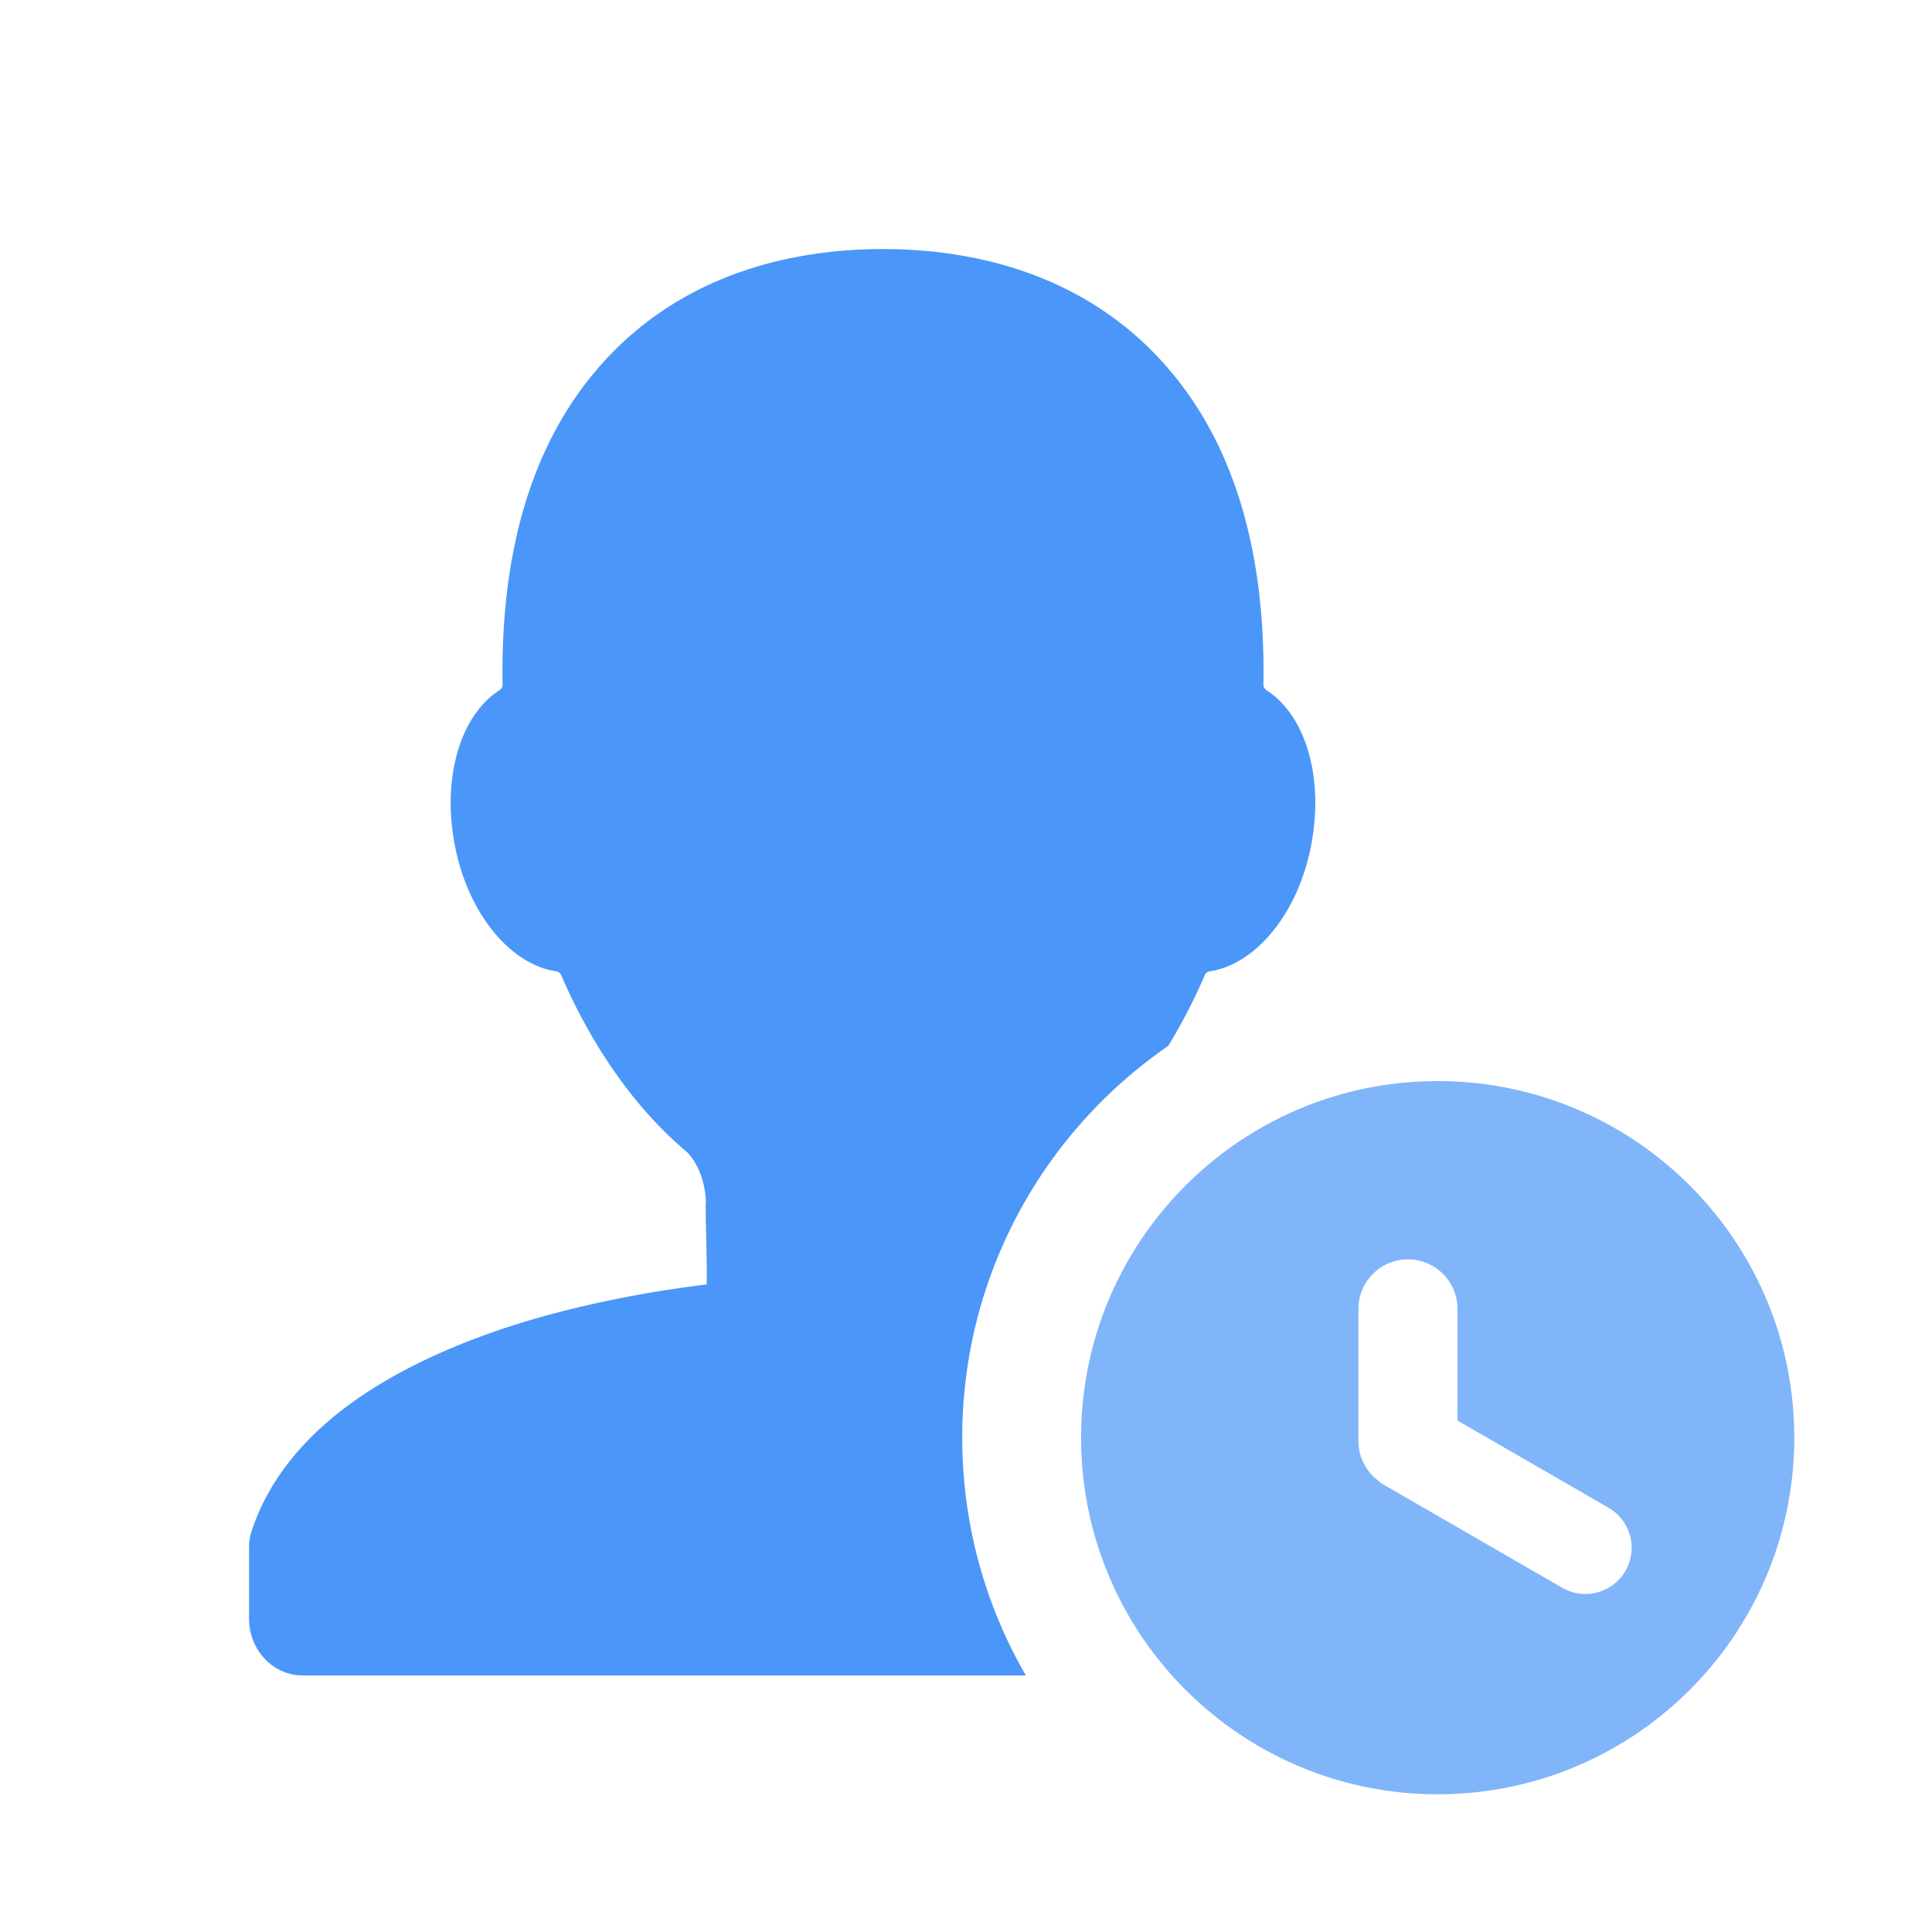 <?xml version="1.0" standalone="no"?><!DOCTYPE svg PUBLIC "-//W3C//DTD SVG 1.1//EN" "http://www.w3.org/Graphics/SVG/1.1/DTD/svg11.dtd"><svg t="1610212905494" class="icon" viewBox="0 0 1024 1024" version="1.1" xmlns="http://www.w3.org/2000/svg" p-id="1237" xmlns:xlink="http://www.w3.org/1999/xlink" width="200" height="200"><defs><style type="text/css"></style></defs><path d="M0 0h1024v1024H0z" fill="#FFFFFF" p-id="1238"></path><path d="M619.232 554.316c-65.98 45.44-109.232 121.512-109.232 207.684 0 45.9 12.272 88.936 33.712 126H160.344c-15.652 0-28.344-13.492-28.344-30.116v-37.748c0-2.84 0.444-5.732 1.392-8.732 8.412-25.488 25.928-48.072 52.048-67.18 20.3-14.86 46-27.748 76.38-38.364 47.192-16.464 96.092-23.072 112.528-25.036 0.9-0.112-0.748-42.568-0.228-43.38 0.104-0.18 0-15.664-9.132-25.88a2.8 2.8 0 0 0-0.676-0.744c-27.044-22.716-50.064-55.072-66.848-93.936a3.352 3.352 0 0 0-2.564-2.048c-23.52-3.44-45.252-28.768-52.968-62.76-8.448-37.244 1.132-72.28 22.848-86.292a3.616 3.616 0 0 0 1.588-3.1c-1.144-71.224 15.992-127.736 50.98-167.984C362.36 142.88 424.124 132 468 132c43.88 0 105.64 10.88 150.668 62.7 34.988 40.264 52.12 96.76 50.976 167.984a3.628 3.628 0 0 0 1.592 3.1c21.72 14.012 31.292 49.028 22.848 86.288-7.732 34-29.464 59.324-52.984 62.764a3.352 3.352 0 0 0-2.564 2.048 300.82 300.82 0 0 1-19.304 37.432z" fill="#4B96F9" p-id="1239"></path><path d="M762 951c-104.38 0-189-84.62-189-189s84.62-189 189-189 189 84.62 189 189-84.62 189-189 189z m10.5-198.084v-59.168a26.248 26.248 0 1 0-52.5 0v70a26.2 26.2 0 0 0 10.02 20.636c1.228 1.092 2.588 2.08 4.068 2.936l93.964 54.248a24.5 24.5 0 1 0 24.5-42.436l-80.052-46.216z" fill="#81B5FA" p-id="1240"></path></svg>